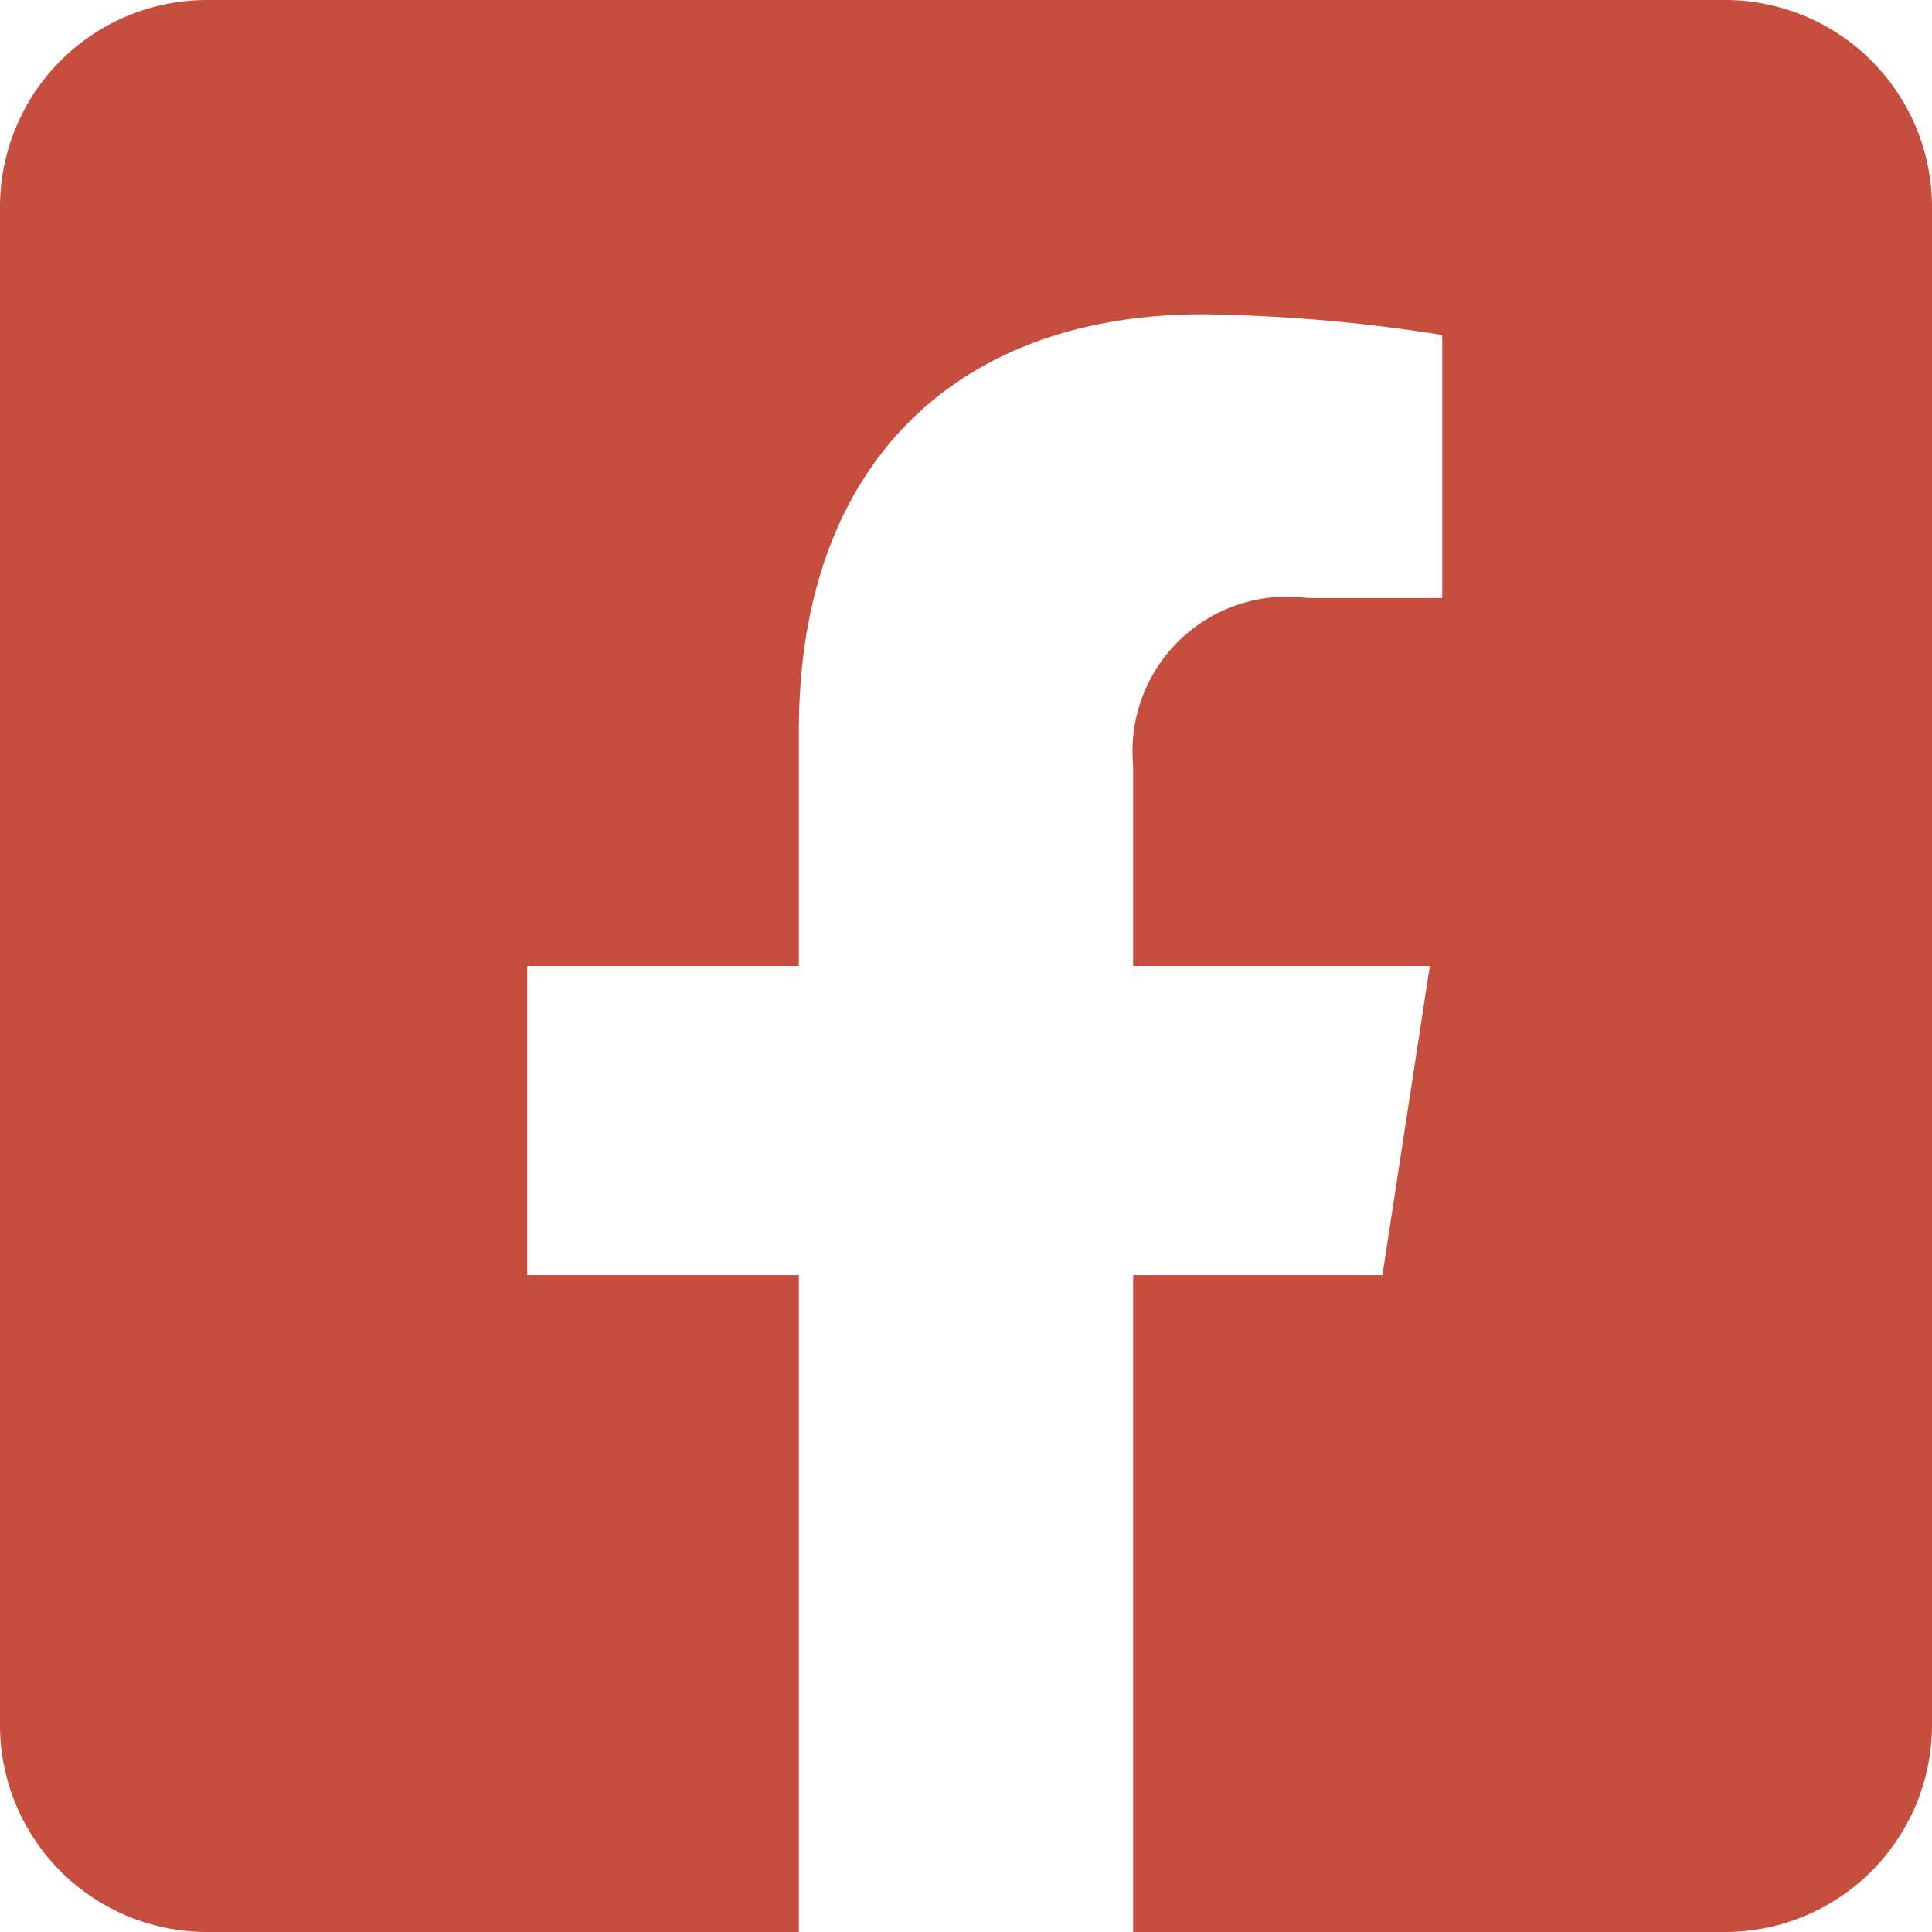 <svg xmlns="http://www.w3.org/2000/svg" width="28" height="28" viewBox="0 0 28 28"><path d="M25-26H3a3,3,0,0,0-3,3V-1A3,3,0,0,0,3,2h8.578V-7.519H7.641V-12h3.937v-3.415c0-3.884,2.312-6.03,5.854-6.03a23.856,23.856,0,0,1,3.47.3v3.812H18.948a2.24,2.24,0,0,0-2.526,2.421V-12h4.3l-.687,4.481H16.422V2H25a3,3,0,0,0,3-3V-23A3,3,0,0,0,25-26Z" transform="translate(0 26)" fill="#c64e3f"/></svg>